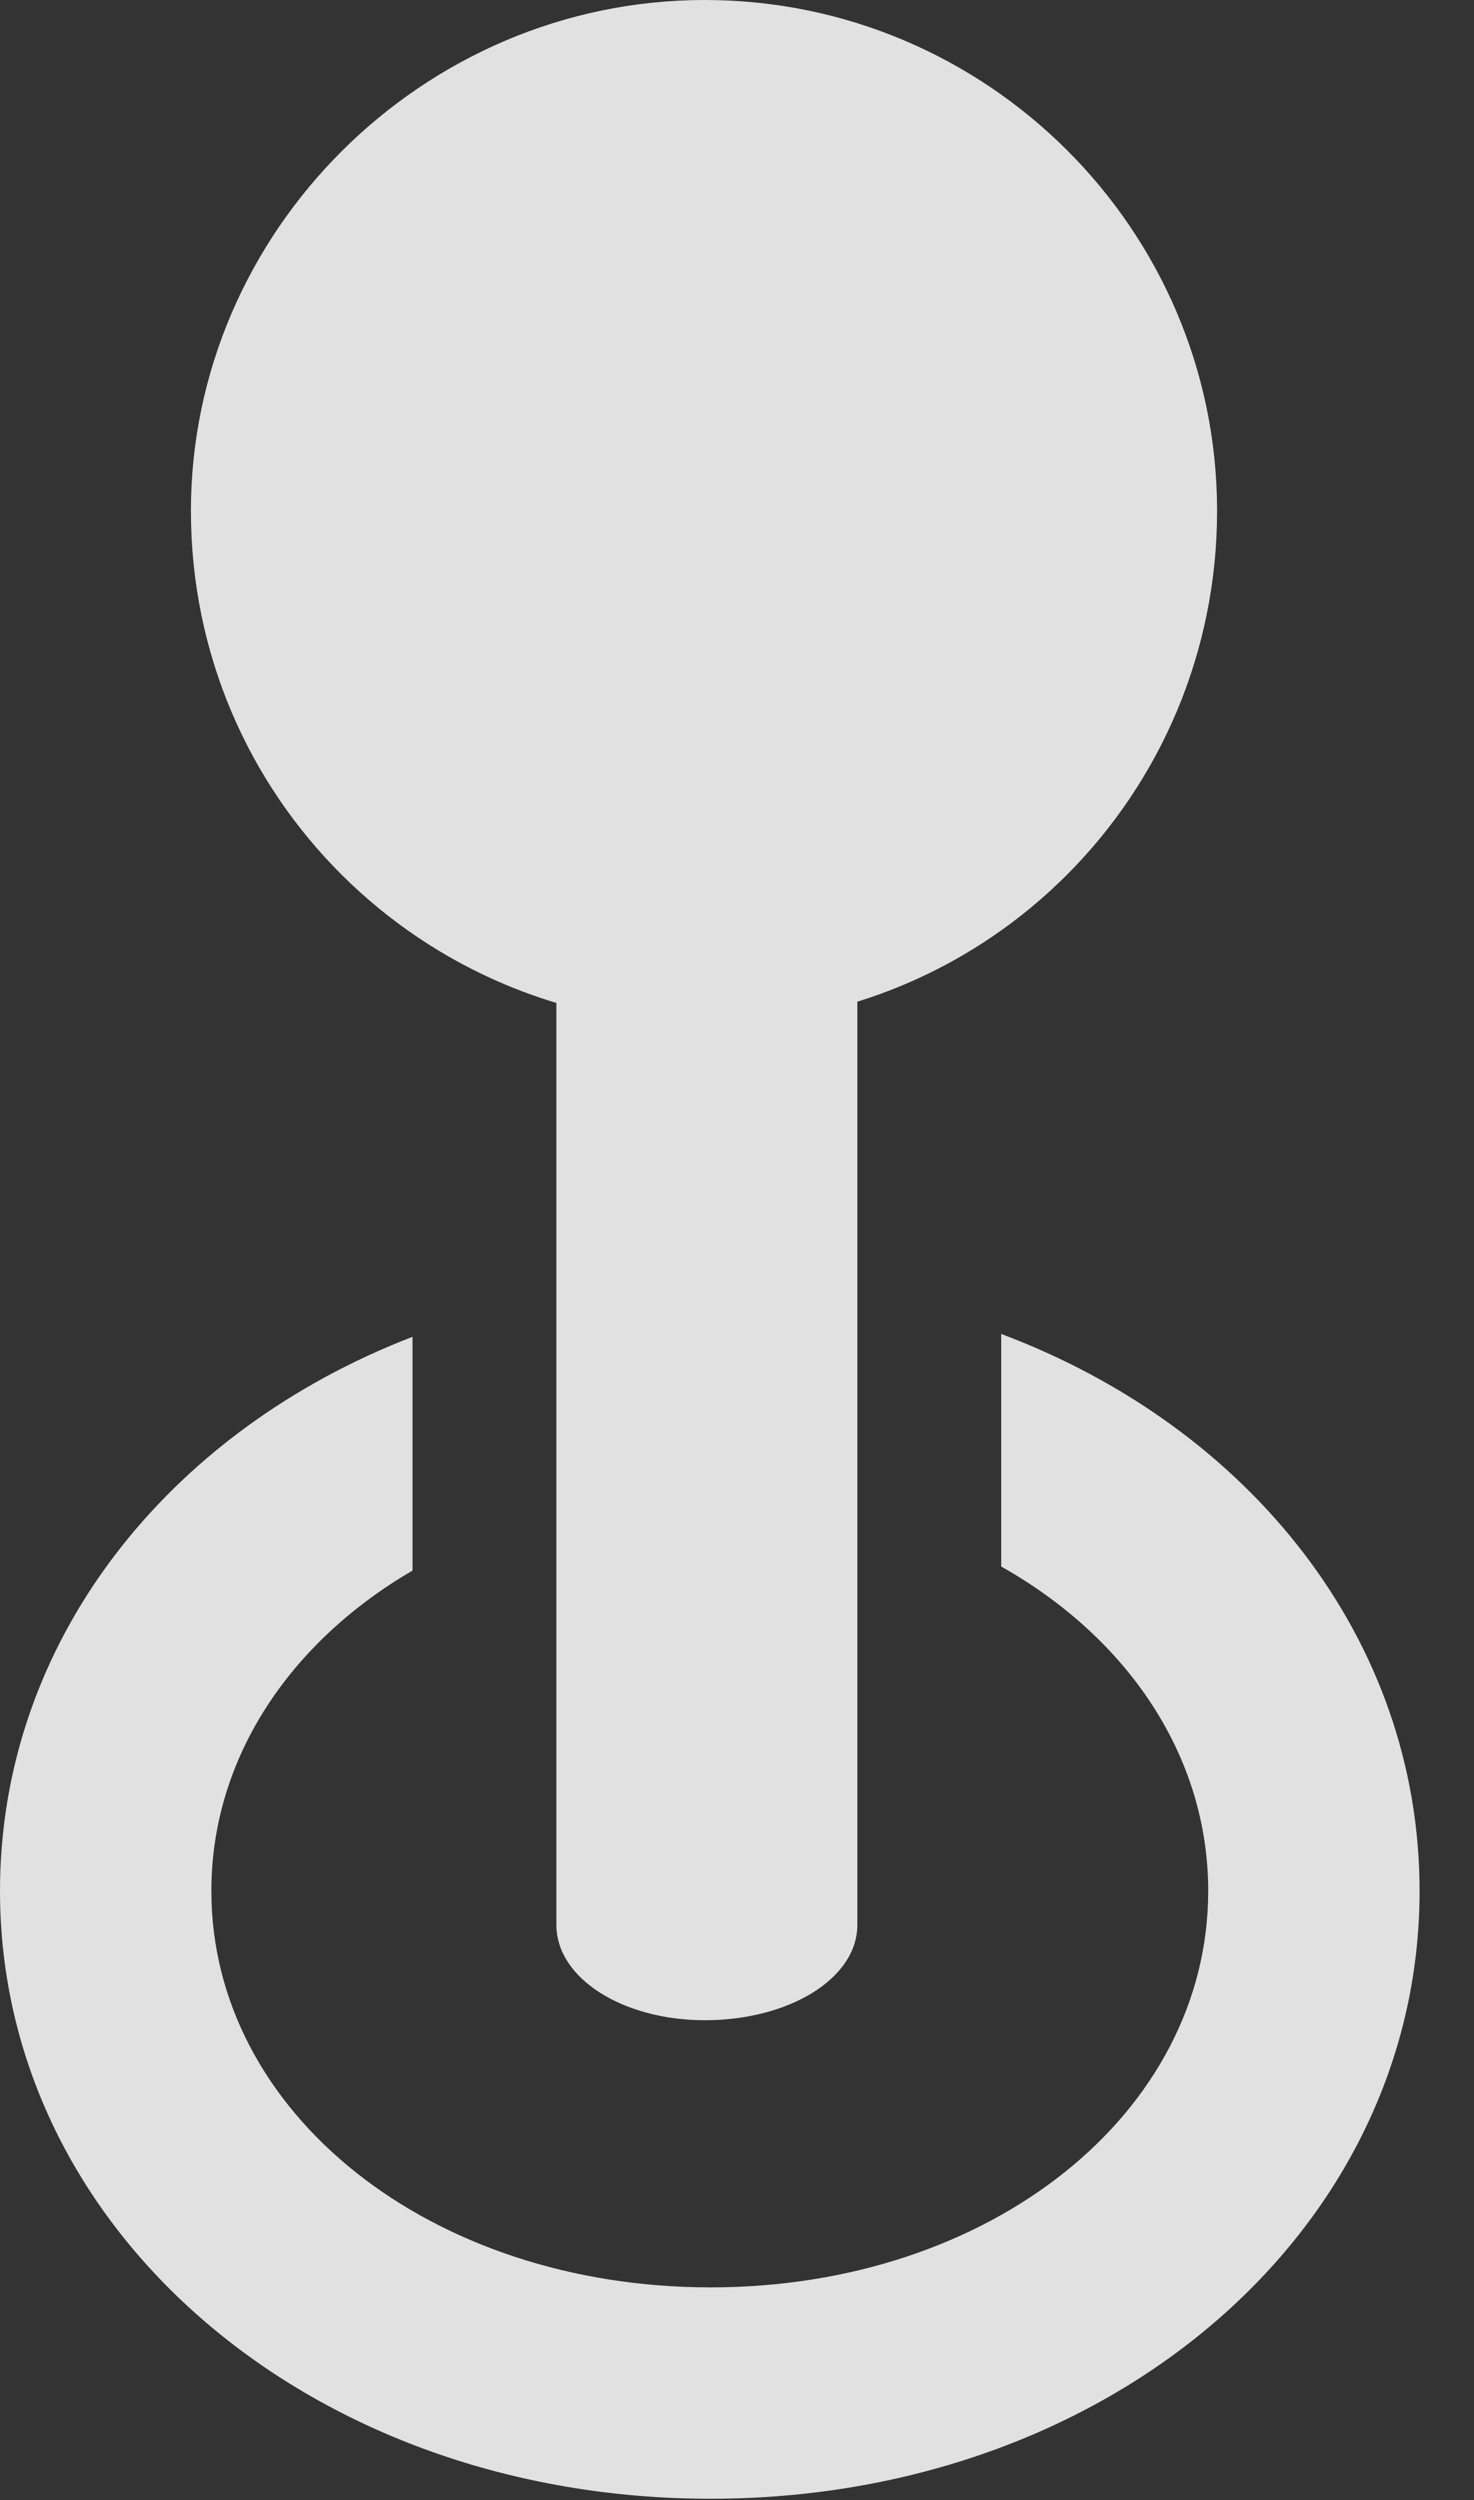 <?xml version="1.0" encoding="UTF-8"?>
<!--Generator: Apple Native CoreSVG 232.5-->
<!DOCTYPE svg
PUBLIC "-//W3C//DTD SVG 1.1//EN"
       "http://www.w3.org/Graphics/SVG/1.1/DTD/svg11.dtd">
<svg version="1.1" xmlns="http://www.w3.org/2000/svg" xmlns:xlink="http://www.w3.org/1999/xlink" width="9.805" height="16.631">
 <rect width="100%" height="100%" fill="#333333" stroke="none"/>
 <g>
  <rect height="16.631" opacity="0" width="9.805" x="0" y="0"/>
  <path d="M9.443 12.578C9.443 14.844 7.373 16.621 4.727 16.621C2.08 16.621 0 14.844 0 12.578C0 10.922 1.111 9.522 2.744 8.892L2.744 10.447C1.926 10.924 1.406 11.697 1.406 12.578C1.406 14.053 2.861 15.215 4.727 15.215C6.592 15.215 8.037 14.053 8.037 12.578C8.037 11.681 7.502 10.895 6.66 10.42L6.66 8.873C8.316 9.495 9.443 10.906 9.443 12.578Z" fill="#ffffff" fill-opacity="0.85"/>
  <path d="M4.688 13.438C5.244 13.438 5.703 13.164 5.703 12.803L5.703 4.727L3.701 4.727L3.701 12.803C3.701 13.164 4.15 13.438 4.688 13.438ZM4.688 6.816C6.582 6.816 8.096 5.283 8.096 3.398C8.096 1.523 6.562 0 4.688 0C2.812 0 1.27 1.543 1.27 3.398C1.27 5.303 2.812 6.816 4.688 6.816Z" fill="#ffffff" fill-opacity="0.85"/>
 </g>
</svg>
